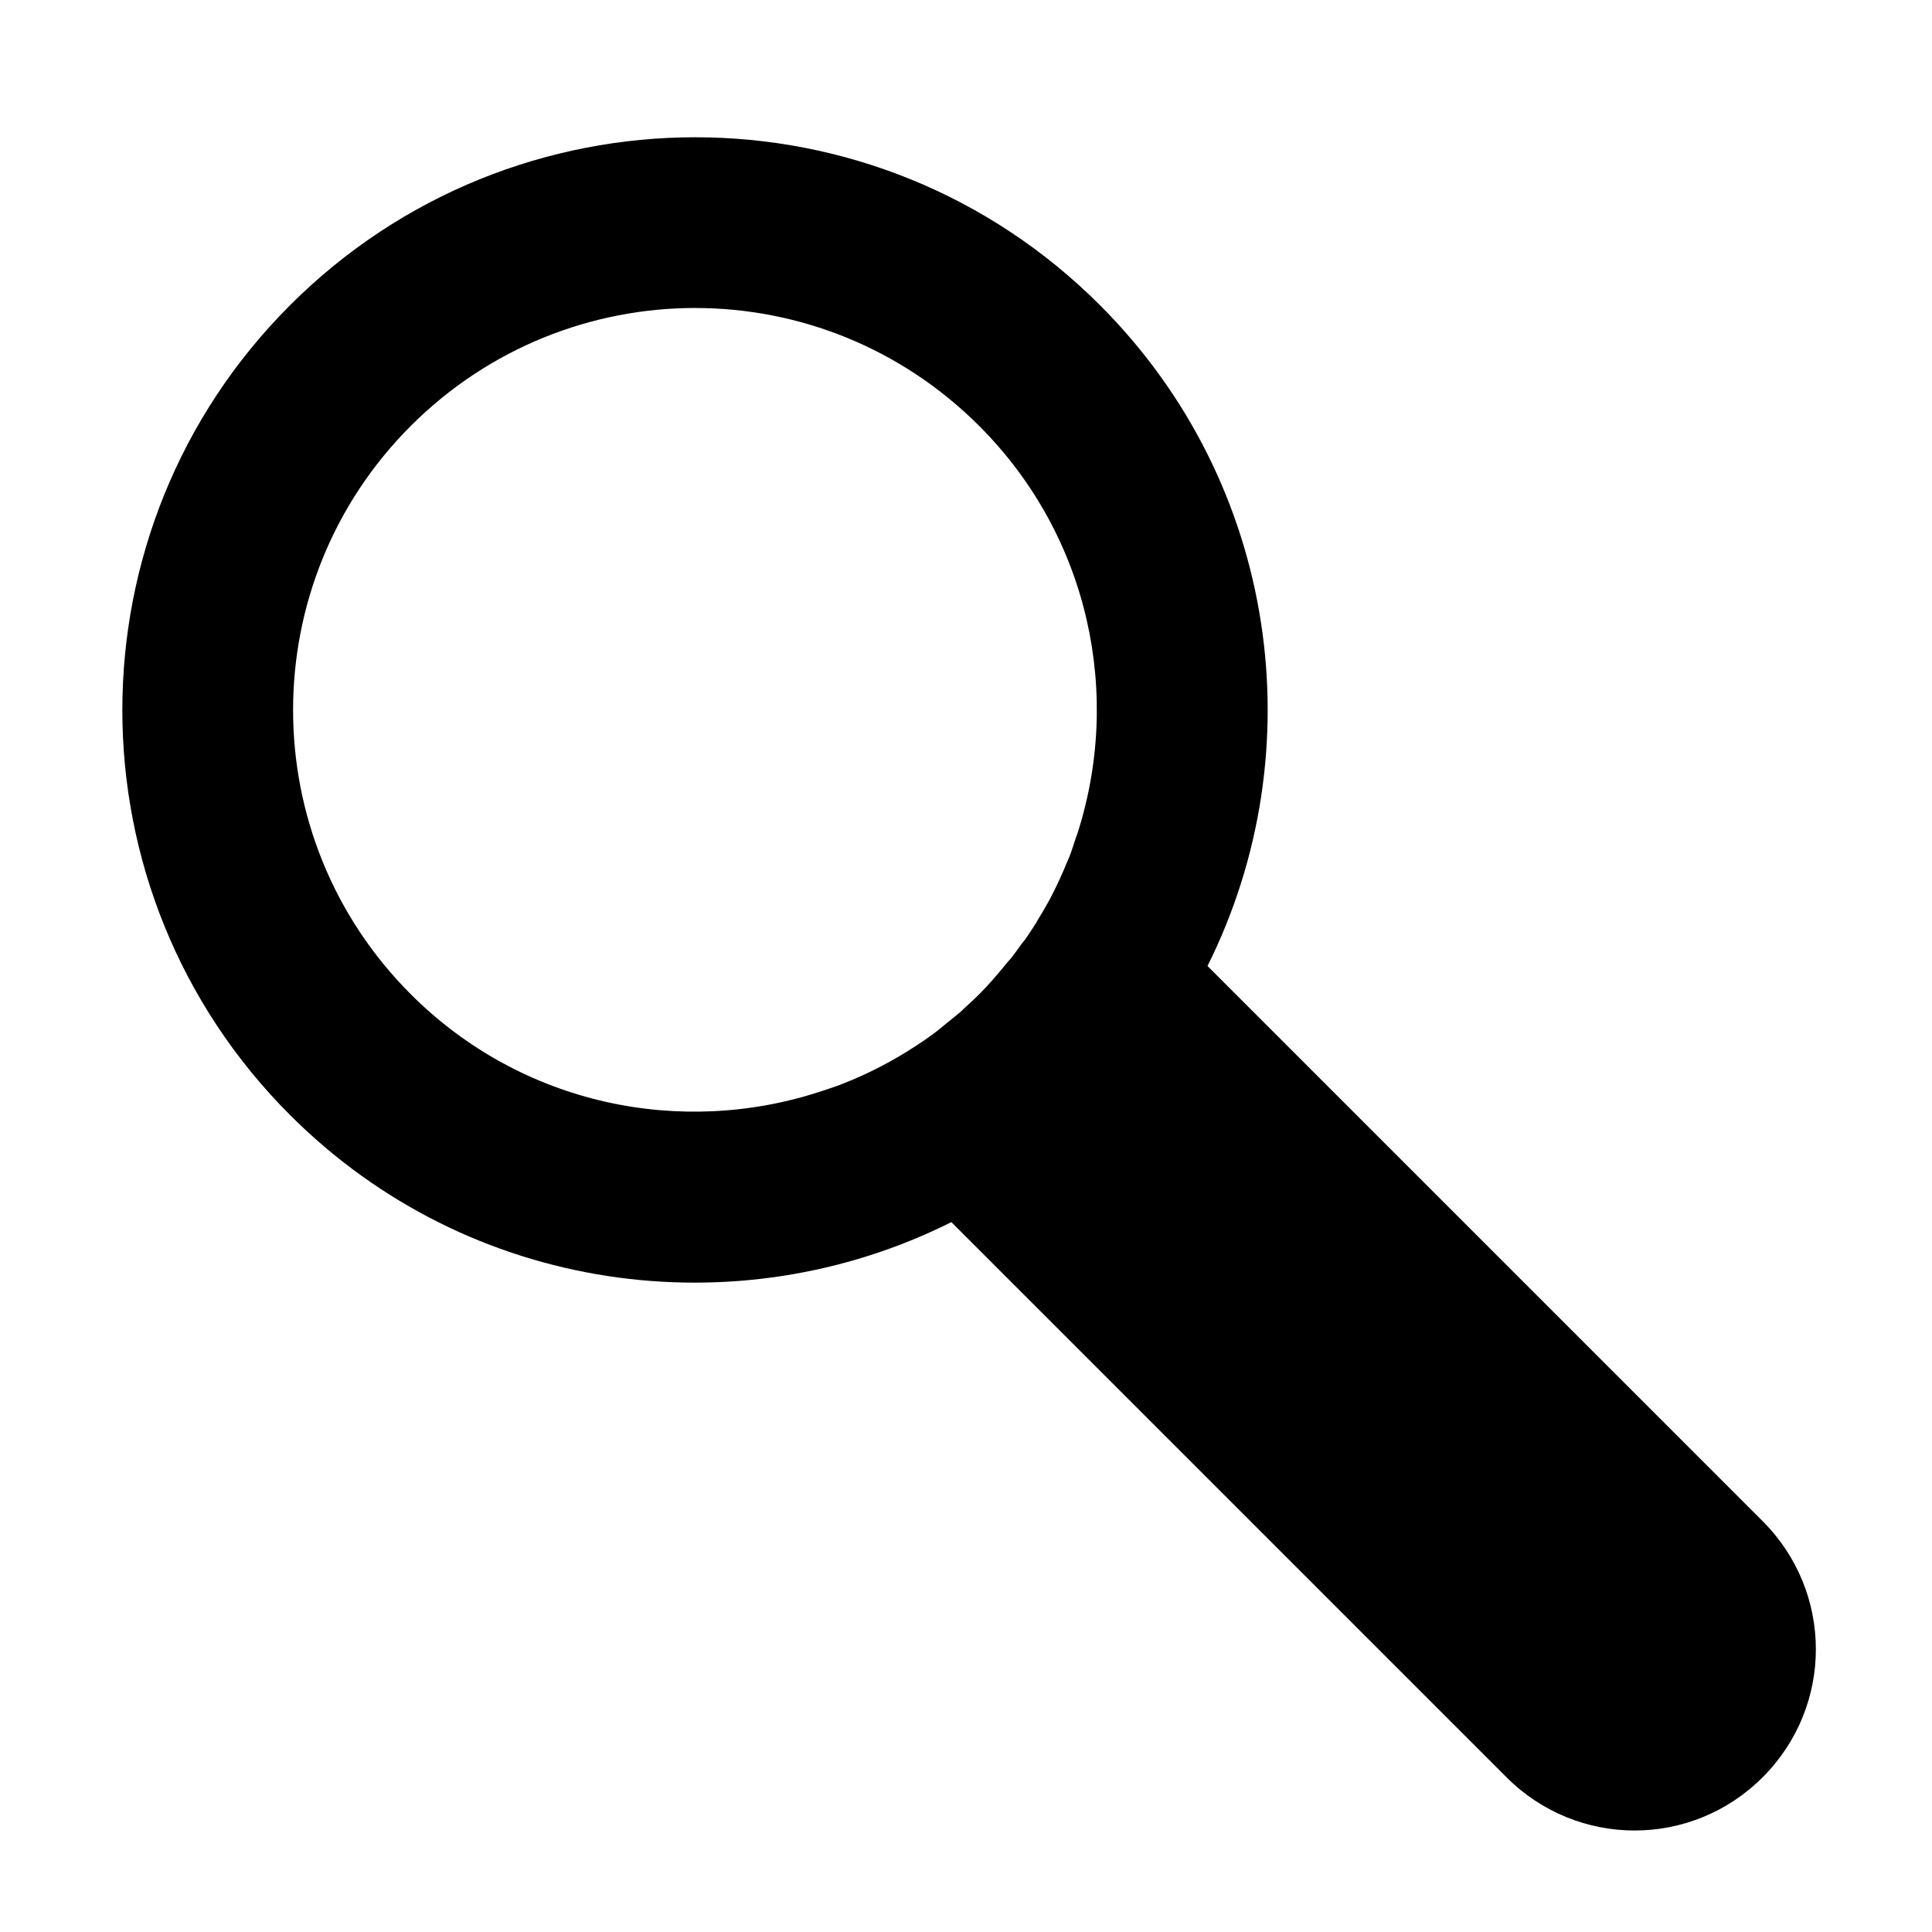 <?xml version="1.0" encoding="UTF-8" standalone="no"?>
<!-- Created with Inkscape (http://www.inkscape.org/) -->

<svg
   xmlns:dc="http://purl.org/dc/elements/1.1/"
   xmlns:cc="http://creativecommons.org/ns#"
   xmlns:rdf="http://www.w3.org/1999/02/22-rdf-syntax-ns#"
   xmlns:svg="http://www.w3.org/2000/svg"
   xmlns="http://www.w3.org/2000/svg"
   xmlns:sodipodi="http://sodipodi.sourceforge.net/DTD/sodipodi-0.dtd"
   xmlns:inkscape="http://www.inkscape.org/namespaces/inkscape"
   width="128"
   height="128"
   id="svg4318"
   version="1.1"
   inkscape:version="0.47 r22583"
   sodipodi:docname="preferences-desktop-mouse.svg">
  <defs
     id="defs4320">
    <inkscape:perspective
       sodipodi:type="inkscape:persp3d"
       inkscape:vp_x="0 : 526.18109 : 1"
       inkscape:vp_y="0 : 1000 : 0"
       inkscape:vp_z="744.09448 : 526.18109 : 1"
       inkscape:persp3d-origin="372.04724 : 350.78739 : 1"
       id="perspective4326" />
  </defs>
  <sodipodi:namedview
     id="base"
     pagecolor="#ffffff"
     bordercolor="#666666"
     borderopacity="1.0"
     inkscape:pageopacity="0.0"
     inkscape:pageshadow="2"
     inkscape:zoom="1.979899"
     inkscape:cx="-6.9237687"
     inkscape:cy="19.074473"
     inkscape:document-units="px"
     inkscape:current-layer="layer1"
     showgrid="true"
     inkscape:window-width="1423"
     inkscape:window-height="997"
     inkscape:window-x="217"
     inkscape:window-y="73"
     inkscape:window-maximized="0">
    <inkscape:grid
       type="xygrid"
       id="grid4328"
       empspacing="8"
       visible="true"
       enabled="true"
       snapvisiblegridlinesonly="true" />
  </sodipodi:namedview>
  <g
     inkscape:label="Layer 1"
     inkscape:groupmode="layer"
     id="layer1"
     transform="translate(0,-924.362)">
    <path
       style="fill:#000000;fill-opacity:1;fill-rule:nonzero;stroke:none"
       d="m 46.062,933.456 c -9.71,0 -19.435,3.717 -26.844,11.125 -14.817,14.817 -14.817,38.839 0,53.656 11.856,11.856 29.601,14.212 43.812,7.094 l 36.781,36.781 c 4.701,4.701 12.268,4.701 16.969,0 4.701,-4.701 4.701,-12.268 0,-16.969 L 80,988.362 c 7.095,-14.205 4.721,-31.935 -7.125,-43.781 -7.408,-7.408 -17.103,-11.125 -26.812,-11.125 z m 0,11.312 c 6.815,0 13.613,2.613 18.812,7.812 7.341,7.341 9.492,17.891 6.469,27.125 -0.007,0.022 -0.024,0.04 -0.031,0.062 -0.151,0.459 -0.292,0.923 -0.469,1.375 -0.037,0.095 -0.087,0.187 -0.125,0.281 -0.326,0.806 -0.686,1.598 -1.094,2.375 -0.022,0.042 -0.04,0.083 -0.062,0.125 -0.051,0.096 -0.104,0.185 -0.156,0.281 -0.196,0.358 -0.411,0.712 -0.625,1.062 -0.043,0.071 -0.081,0.148 -0.125,0.219 -0.23,0.369 -0.469,0.734 -0.719,1.094 -0.076,0.11 -0.172,0.204 -0.25,0.312 -0.227,0.317 -0.445,0.629 -0.688,0.938 -0.077,0.098 -0.172,0.184 -0.25,0.281 -0.586,0.726 -1.201,1.451 -1.875,2.125 -0.325,0.325 -0.663,0.633 -1,0.938 -0.055,0.05 -0.101,0.107 -0.156,0.156 -0.284,0.252 -0.583,0.481 -0.875,0.719 -0.32,0.261 -0.64,0.538 -0.969,0.781 -0.214,0.158 -0.439,0.319 -0.656,0.469 -0.155,0.108 -0.312,0.209 -0.469,0.312 -1.574,1.039 -3.219,1.891 -4.938,2.562 -0.472,0.185 -0.957,0.343 -1.438,0.5 -9.243,3.041 -19.806,0.913 -27.156,-6.438 -10.399,-10.399 -10.399,-27.258 0,-37.656 5.199,-5.199 12.029,-7.812 18.844,-7.812 z"
       id="path3744" />
  </g>
</svg>
